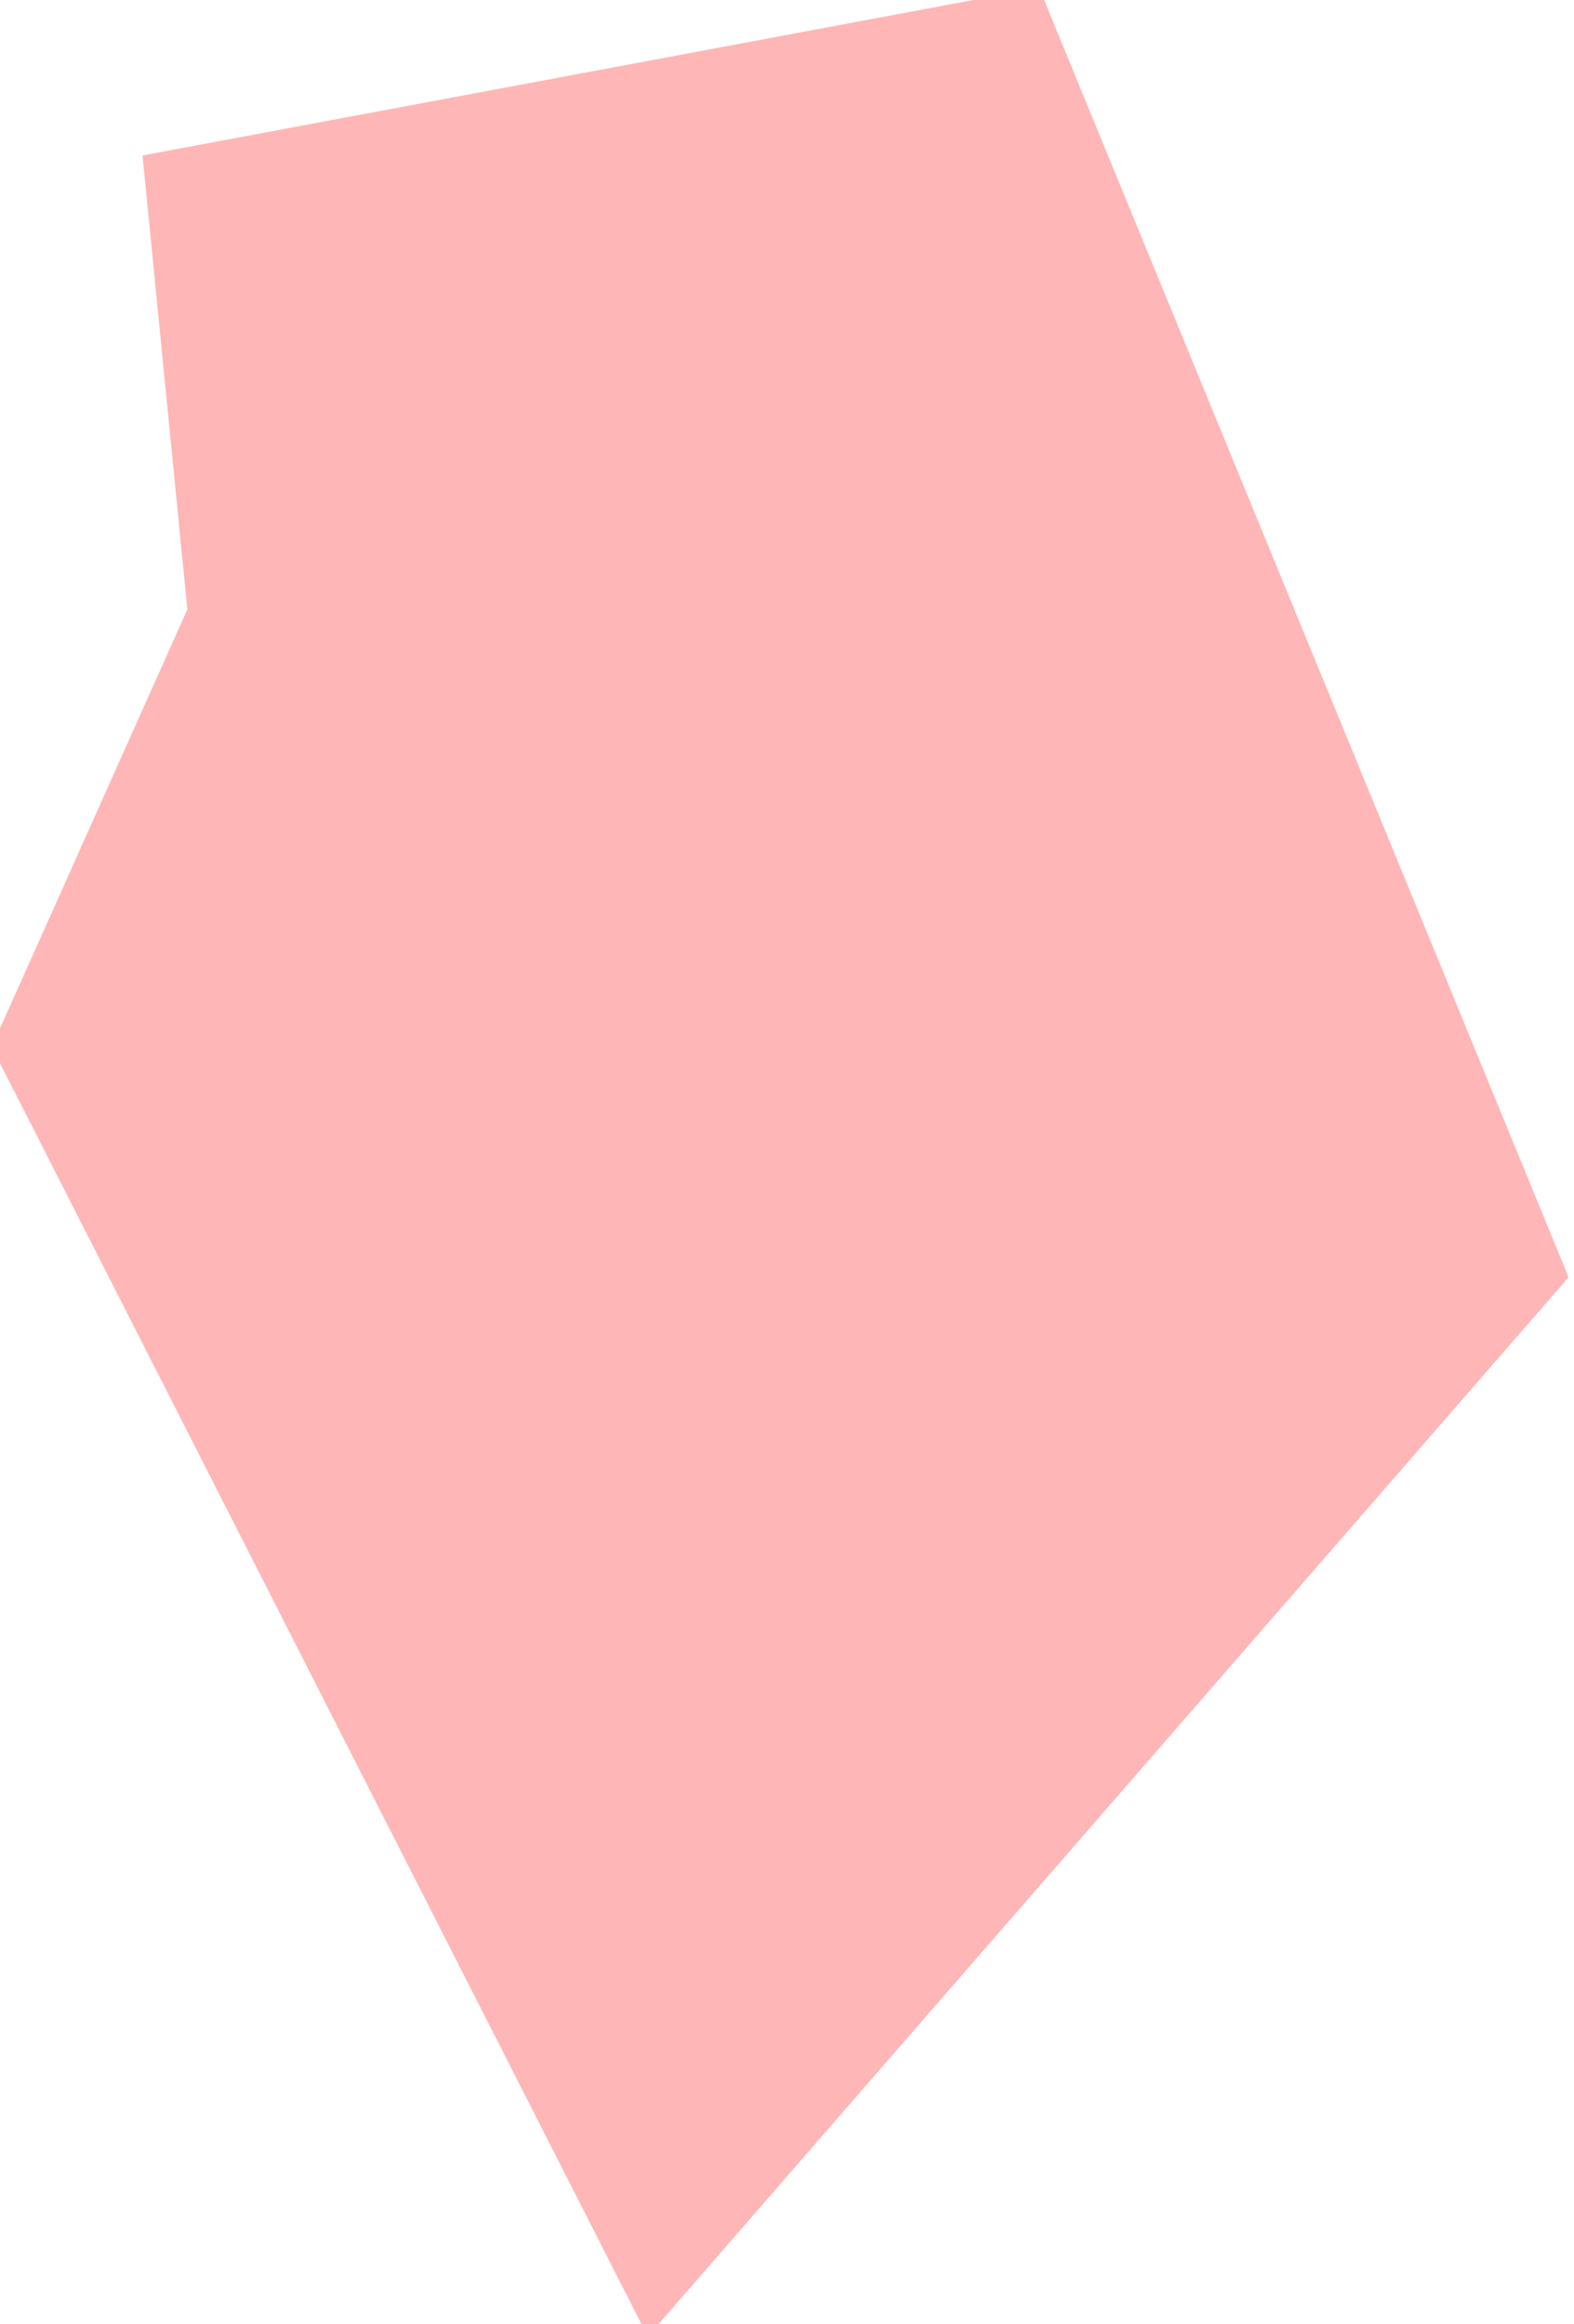 <svg width="21" height="31" viewBox="0.199 0.162 20.602 30.677" fill="none" xmlns="http://www.w3.org/2000/svg">
<path d="M2.583 8.206L1.991 2.214L13.828 0L20.819 17.02L8.662 31L0 13.98L2.583 8.206Z" fill="#FFB6B6"/>
</svg>
